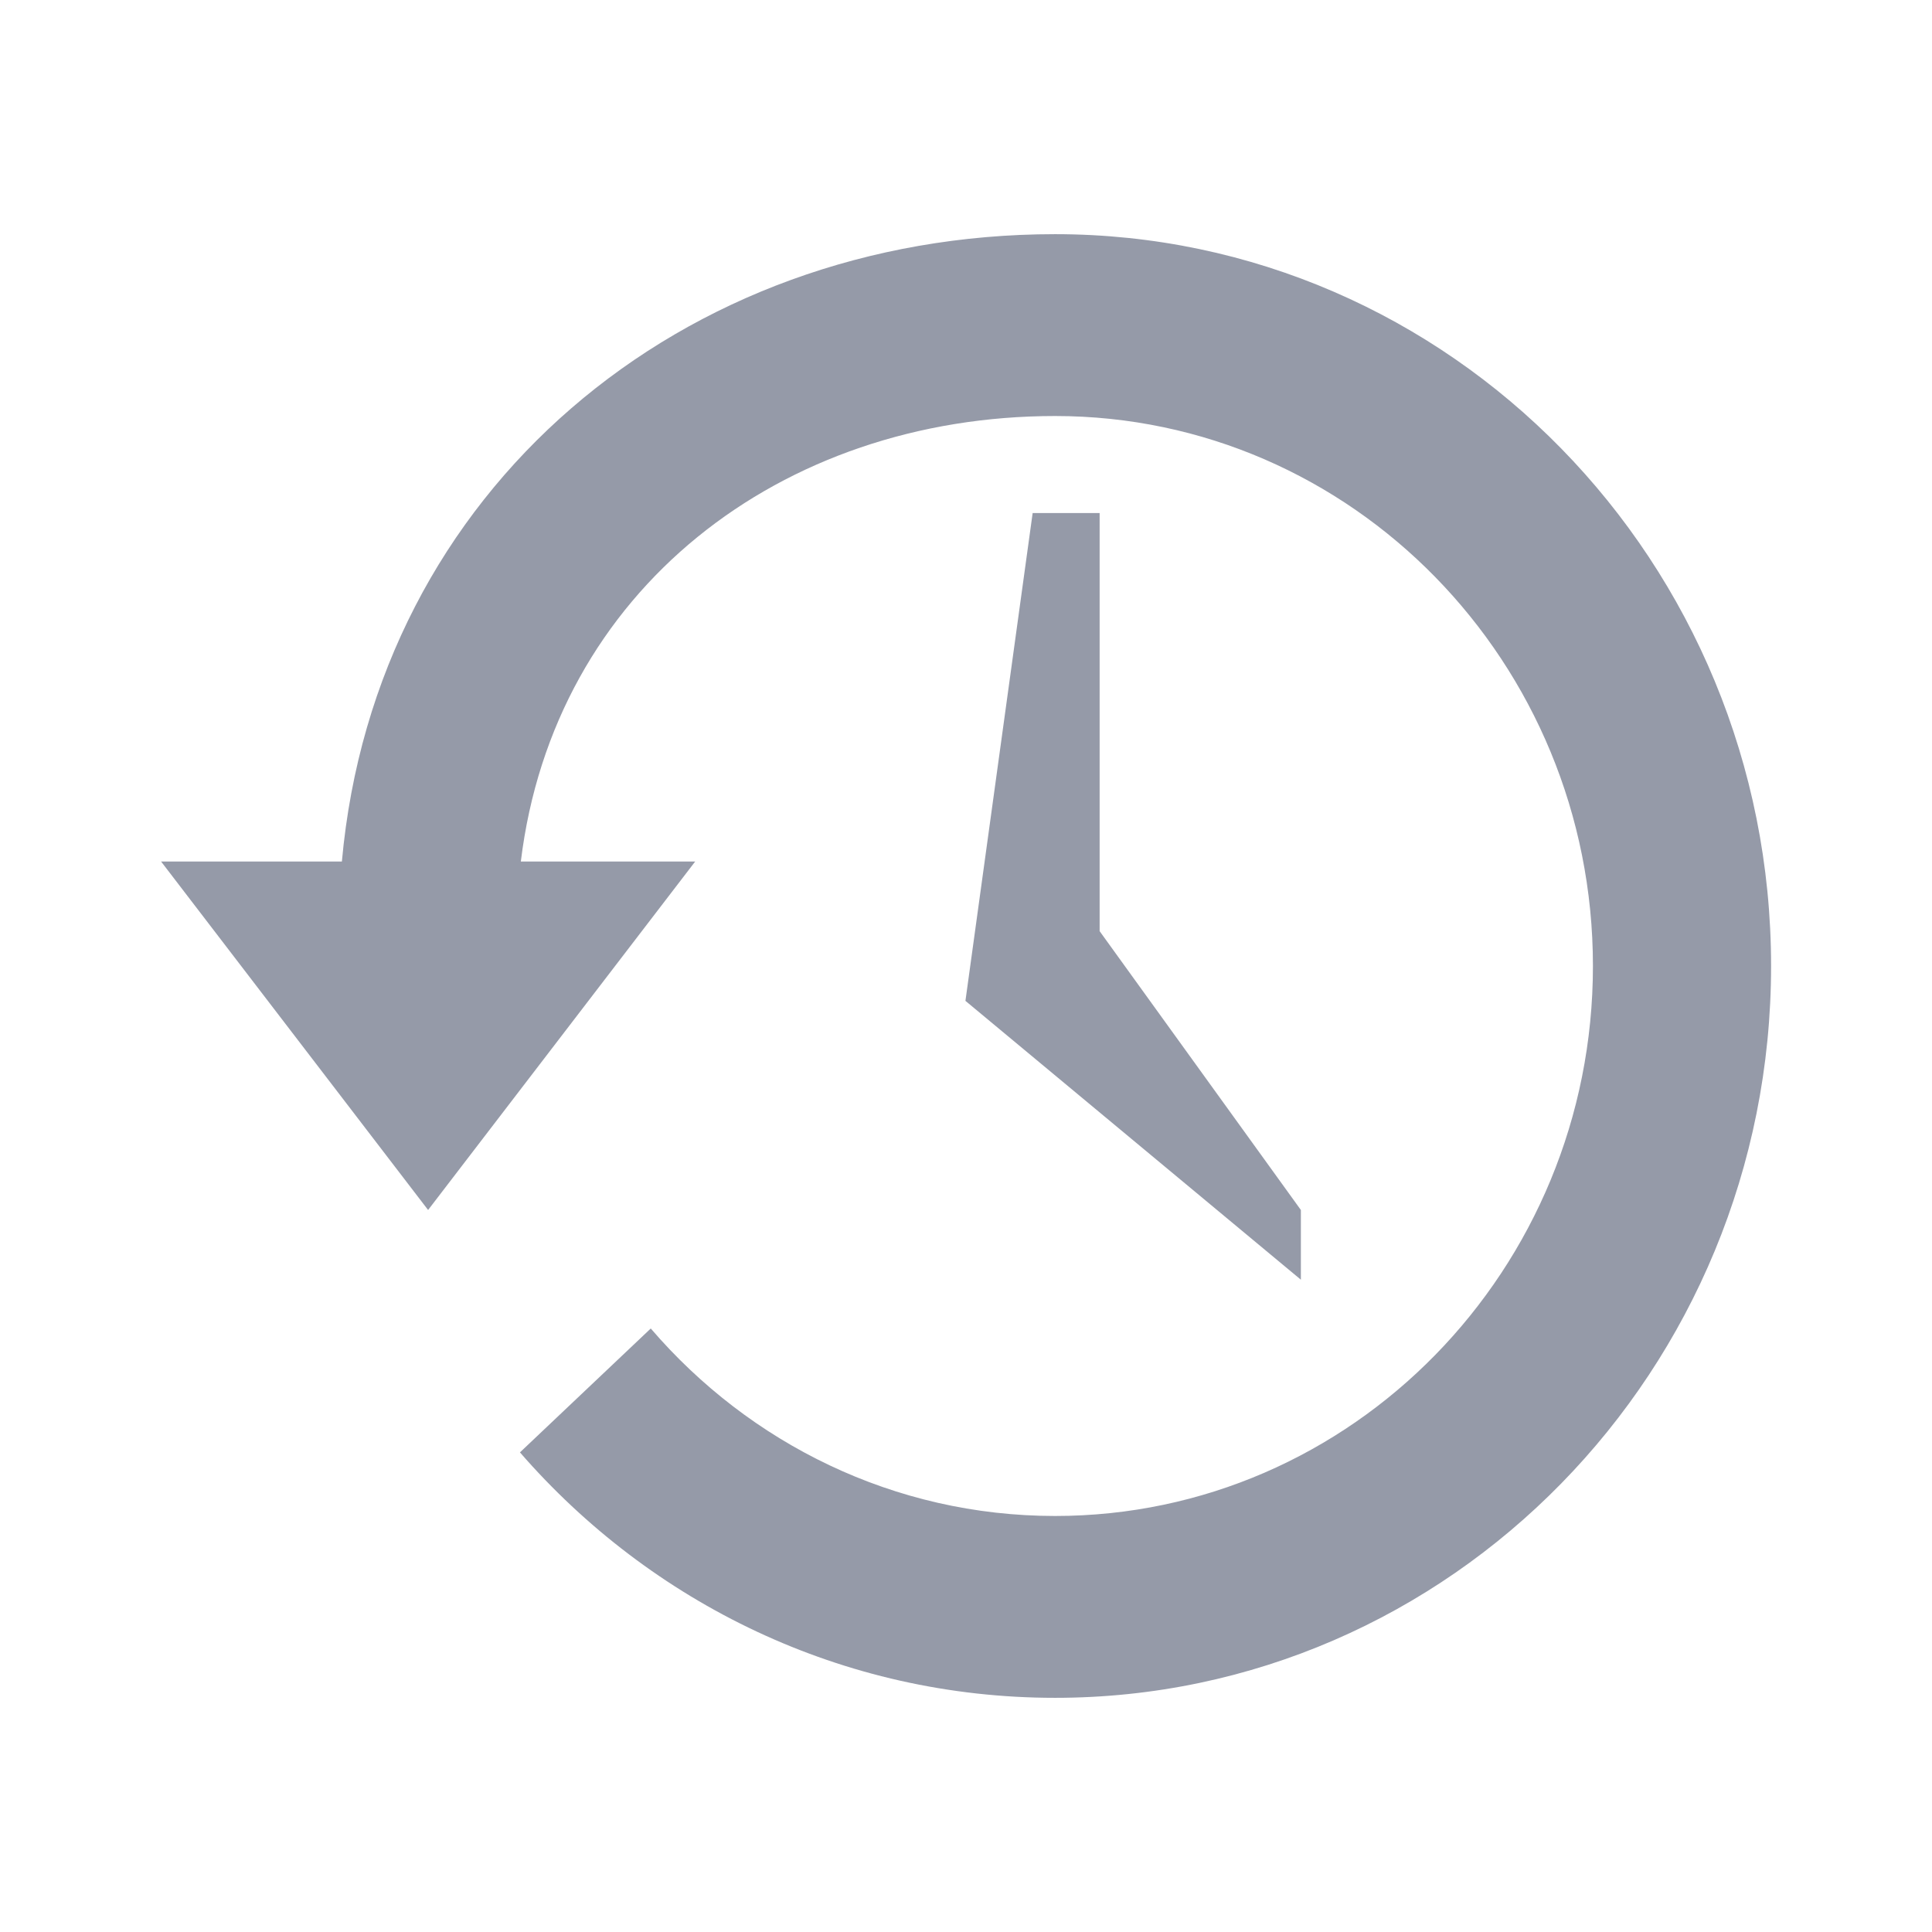 <svg width="24" height="24" version="1.1" xmlns="http://www.w3.org/2000/svg">
 <defs>
  <style id="current-color-scheme" type="text/css"/>
 </defs>
 <g transform="translate(1.001 -1)">
  <path d="m12.106 3.909c-4.631 0-8.443 3.17-8.86 7.793h-2.246l3.317 4.329 3.318-4.329h-2.166c0.41-3.371 3.23-5.534 6.637-5.534 3.688 0 6.681 3.061 6.681 6.832s-2.993 6.832-6.681 6.832c-2.001 0-3.798-0.903-5.023-2.329l-1.625 1.539c1.629 1.873 4.004 3.049 6.648 3.049 4.91 0 8.894-4.073 8.894-9.091s-3.984-9.091-8.894-9.091zm-0.279 3.464-0.835 6.06 4.167 3.464v-0.866l-2.5-3.464v-5.194z" color="#000000" fill="#5c657a" opacity=".65"/>
 </g>
</svg>
